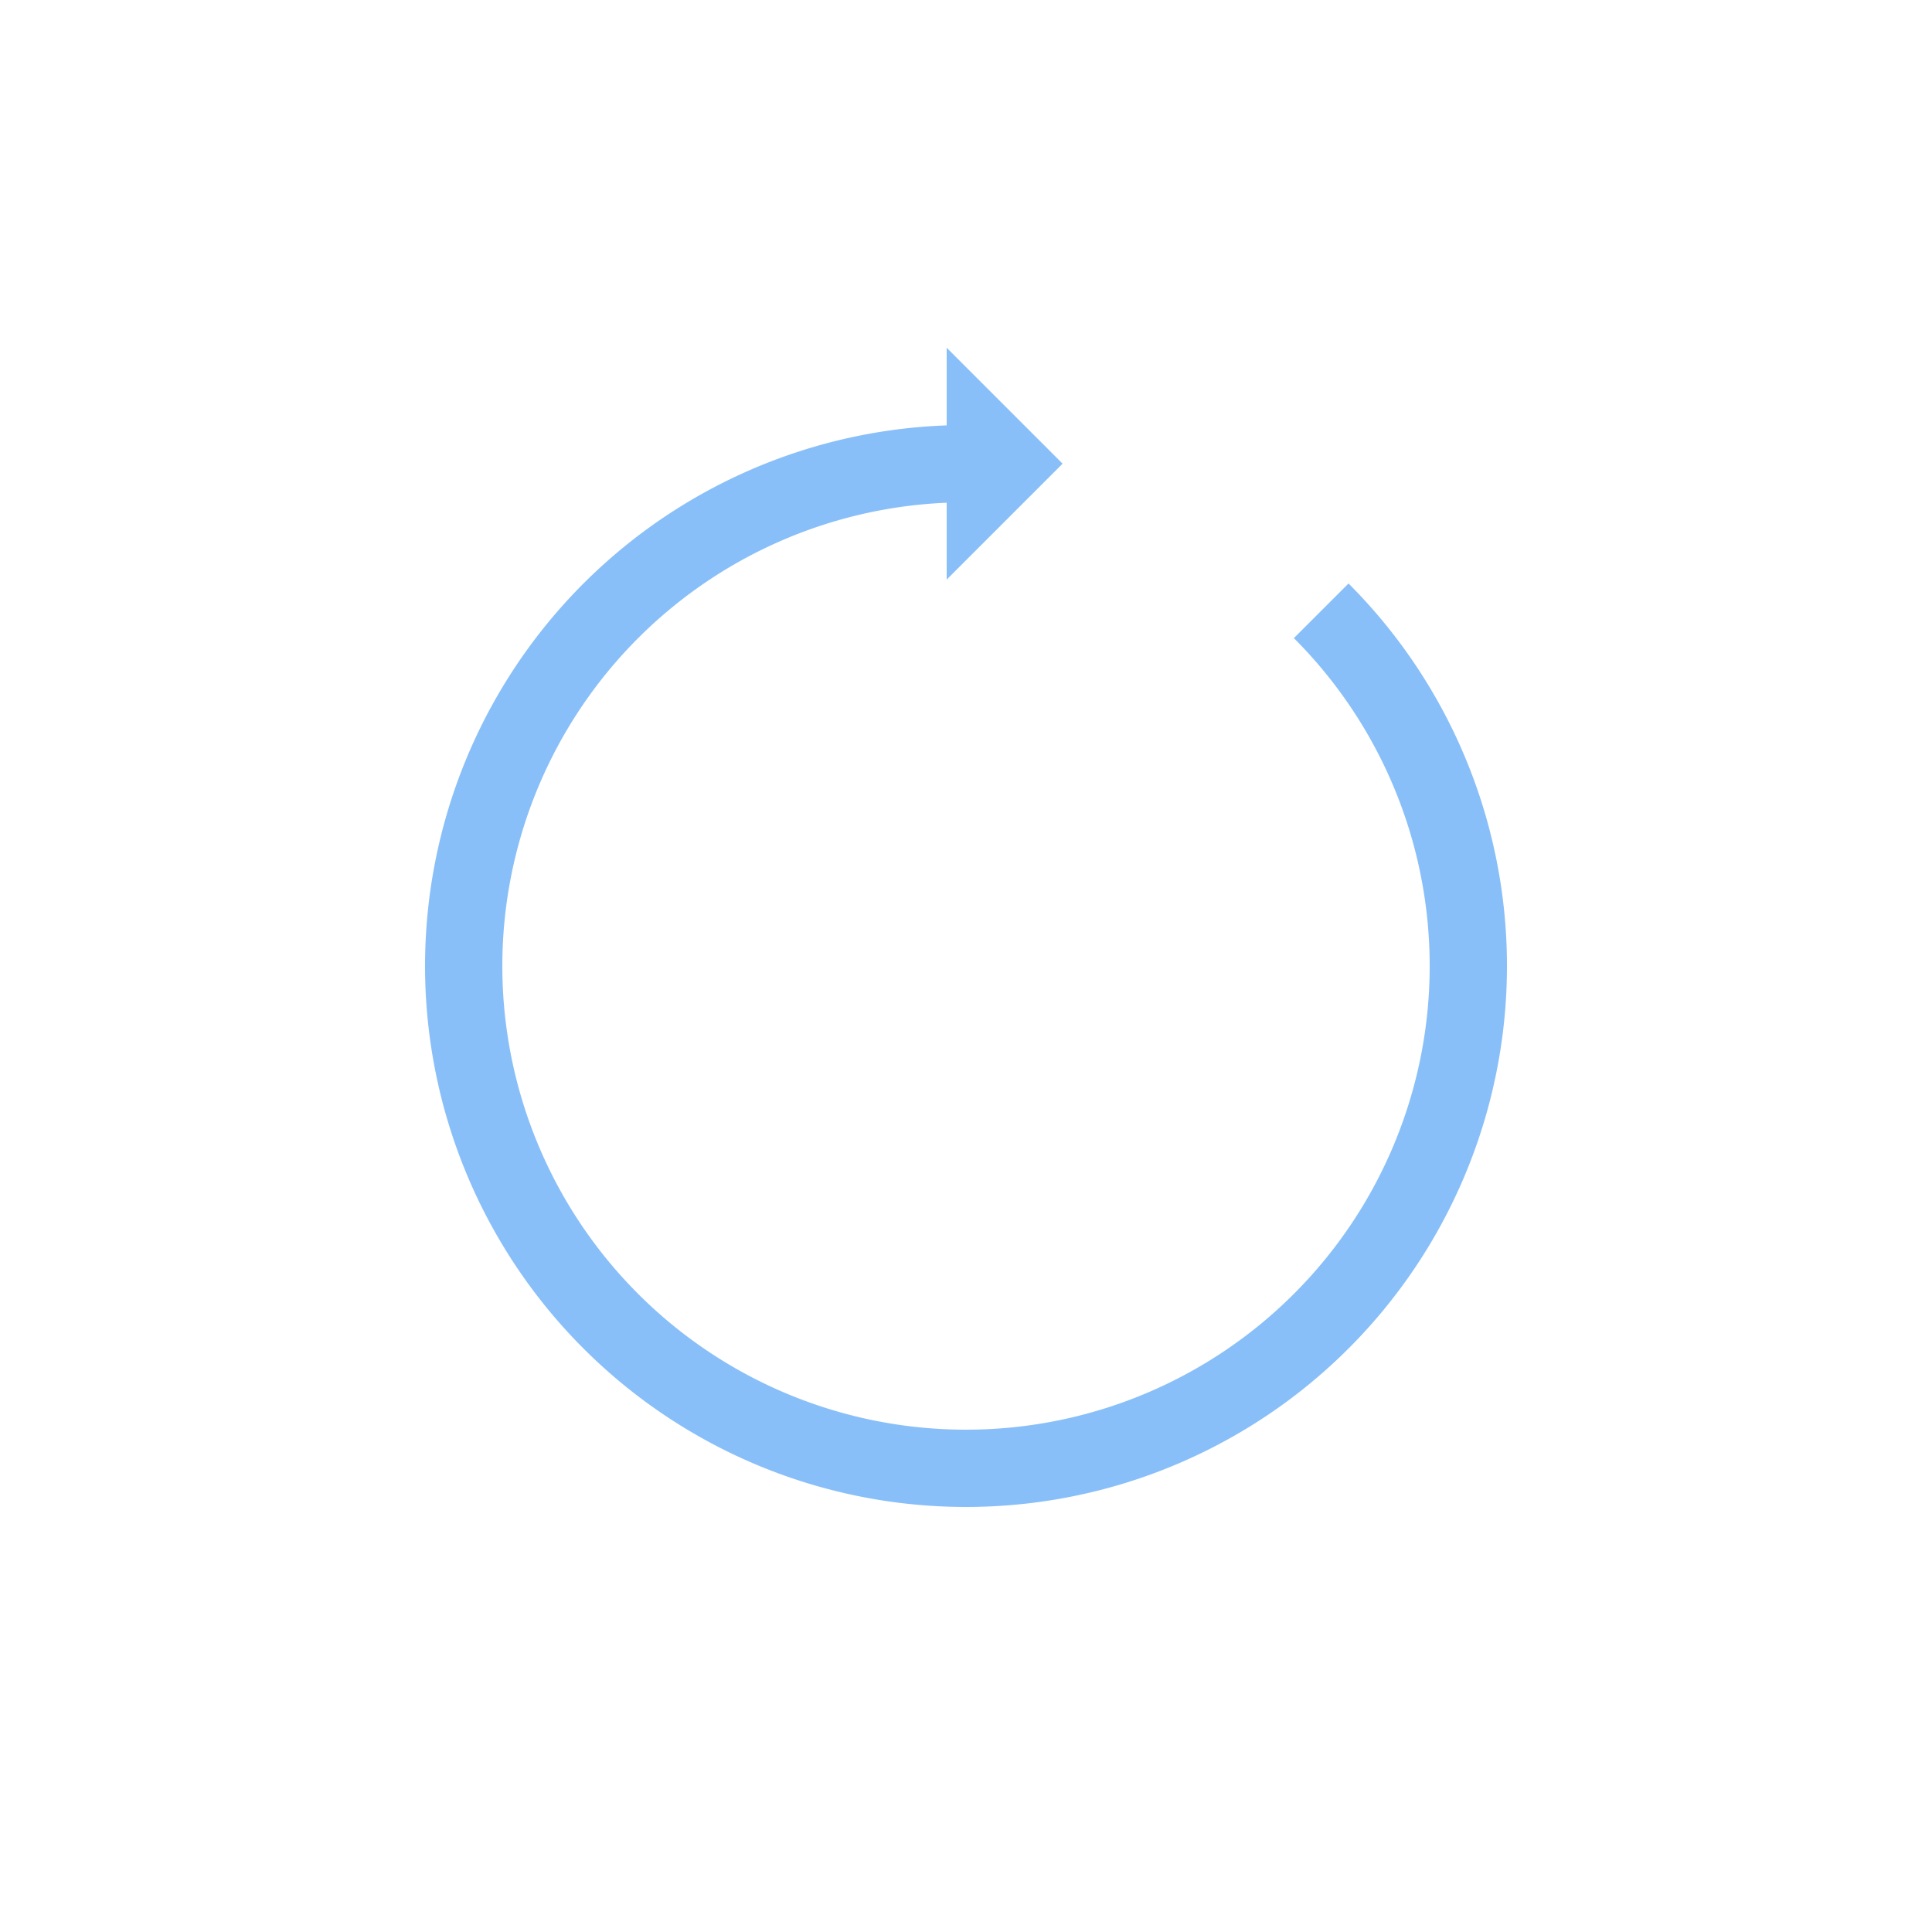 <?xml version="1.0" encoding="utf-8"?>
<svg xmlns="http://www.w3.org/2000/svg" xmlns:xlink="http://www.w3.org/1999/xlink" style="margin: auto; background: rgb(255, 255, 255); display: block; shape-rendering: auto;" width="174px" height="174px" viewBox="0 0 100 100" preserveAspectRatio="xMidYMid">
<g>
  <path d="M50 24A26 26 0 1 0 68.385 31.615" fill="none" stroke="#89bff8" stroke-width="4"></path>
  <path d="M49 18L49 30L55 24L49 18" fill="#89bff8"></path>
  <animateTransform attributeName="transform" type="rotate" repeatCount="indefinite" dur="1s" values="0 50 50;360 50 50" keyTimes="0;1"></animateTransform>
</g>
<!-- [ldio] generated by https://loading.io/ --></svg>